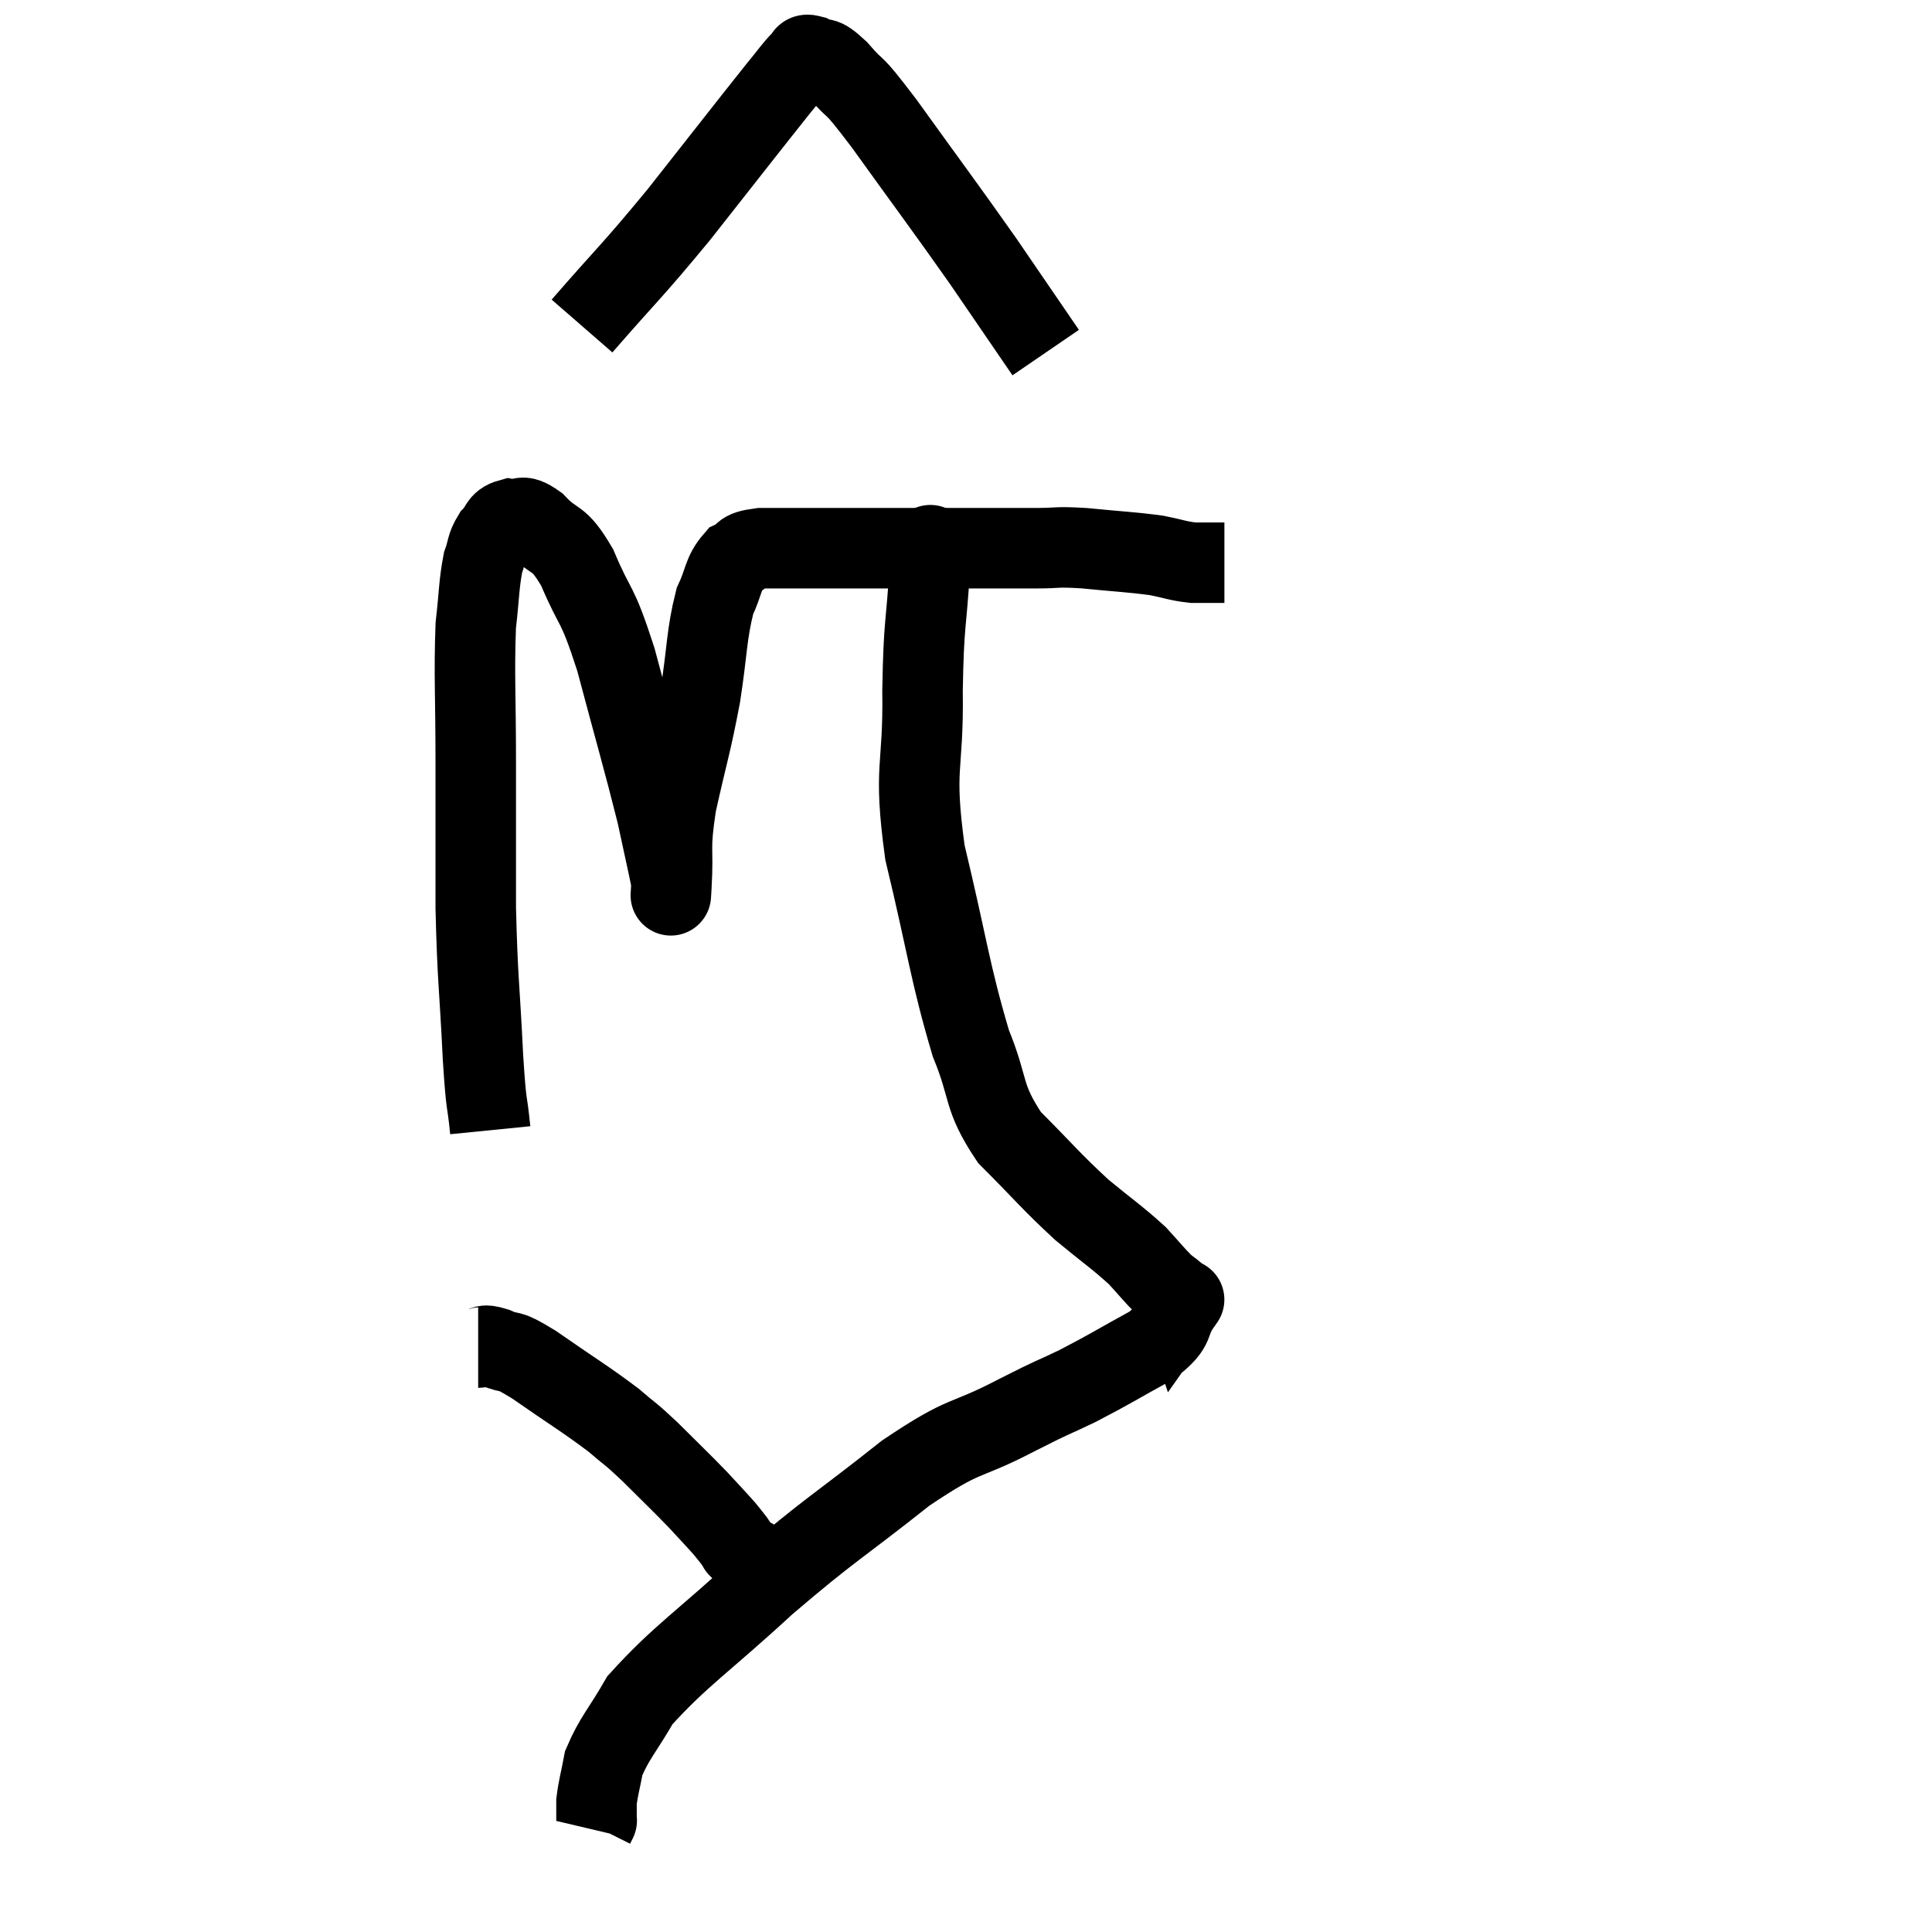 <svg width="48" height="48" viewBox="0 0 48 48" xmlns="http://www.w3.org/2000/svg"><path d="M 12.18 28.08 C 12.09 27.18, 12.09 27.66, 12 26.28 C 11.91 24.42, 11.865 24.39, 11.82 22.56 C 11.82 20.76, 11.82 20.715, 11.82 18.96 C 11.82 17.25, 11.775 16.785, 11.82 15.54 C 11.91 14.76, 11.895 14.535, 12 13.98 C 12.12 13.65, 12.075 13.59, 12.24 13.32 C 12.45 13.11, 12.39 12.975, 12.66 12.9 C 12.99 12.96, 12.9 12.72, 13.32 13.02 C 13.83 13.56, 13.845 13.26, 14.34 14.1 C 14.82 15.24, 14.805 14.85, 15.3 16.38 C 15.81 18.3, 15.975 18.84, 16.32 20.22 C 16.5 21.06, 16.59 21.45, 16.68 21.9 C 16.68 21.96, 16.68 21.99, 16.68 22.02 C 16.68 22.02, 16.68 22.02, 16.68 22.02 C 16.68 22.02, 16.65 22.53, 16.68 22.02 C 16.74 21, 16.62 21.165, 16.8 19.98 C 17.1 18.63, 17.16 18.54, 17.4 17.28 C 17.58 16.11, 17.55 15.78, 17.76 14.94 C 18 14.43, 17.955 14.25, 18.24 13.92 C 18.57 13.77, 18.33 13.695, 18.9 13.62 C 19.71 13.62, 19.41 13.62, 20.52 13.62 C 21.93 13.62, 22.035 13.62, 23.34 13.62 C 24.54 13.62, 24.84 13.62, 25.74 13.62 C 26.34 13.62, 26.19 13.575, 26.94 13.62 C 27.84 13.71, 28.065 13.71, 28.74 13.8 C 29.19 13.89, 29.25 13.935, 29.64 13.98 C 29.97 13.98, 30.105 13.98, 30.3 13.98 L 30.42 13.98" fill="none" stroke="black" stroke-width="2"></path><path d="M 14.46 8.1 C 15.66 6.72, 15.645 6.81, 16.86 5.34 C 18.09 3.78, 18.555 3.18, 19.32 2.22 C 19.62 1.86, 19.71 1.71, 19.92 1.5 C 20.04 1.44, 19.935 1.32, 20.16 1.38 C 20.49 1.56, 20.37 1.32, 20.82 1.74 C 21.39 2.4, 21.06 1.875, 21.96 3.06 C 23.19 4.77, 23.415 5.055, 24.42 6.48 C 25.2 7.62, 25.59 8.19, 25.98 8.76 C 25.98 8.76, 25.98 8.76, 25.98 8.76 L 25.98 8.76" fill="none" stroke="black" stroke-width="2"></path><path d="M 23.1 13.44 C 23.1 13.77, 23.145 13.17, 23.1 14.1 C 23.01 15.63, 22.95 15.39, 22.92 17.16 C 22.95 19.17, 22.68 18.99, 22.98 21.18 C 23.55 23.55, 23.595 24.15, 24.12 25.92 C 24.6 27.09, 24.39 27.225, 25.08 28.26 C 25.98 29.16, 26.085 29.325, 26.88 30.06 C 27.57 30.63, 27.75 30.735, 28.26 31.2 C 28.59 31.56, 28.665 31.665, 28.92 31.92 C 29.1 32.07, 29.175 32.1, 29.28 32.22 C 29.31 32.31, 29.325 32.355, 29.34 32.4 C 29.34 32.4, 29.34 32.4, 29.34 32.4 C 29.34 32.4, 29.52 32.145, 29.34 32.4 C 28.98 32.91, 29.265 32.91, 28.62 33.42 C 27.69 33.93, 27.6 34.005, 26.76 34.44 C 26.01 34.8, 26.325 34.62, 25.26 35.16 C 23.88 35.88, 24.06 35.55, 22.5 36.6 C 20.76 37.98, 20.67 37.95, 19.02 39.36 C 17.46 40.8, 16.905 41.13, 15.9 42.24 C 15.45 43.02, 15.27 43.17, 15 43.8 C 14.91 44.28, 14.865 44.4, 14.82 44.76 C 14.82 45, 14.82 45.12, 14.82 45.24 C 14.82 45.24, 14.835 45.21, 14.82 45.24 L 14.76 45.36" fill="none" stroke="black" stroke-width="2"></path><path d="M 11.88 33.48 C 12.09 33.48, 11.955 33.375, 12.3 33.48 C 12.78 33.69, 12.525 33.45, 13.26 33.9 C 14.25 34.59, 14.52 34.74, 15.24 35.28 C 15.69 35.67, 15.615 35.565, 16.14 36.06 C 16.74 36.66, 16.875 36.78, 17.34 37.26 C 17.67 37.62, 17.775 37.725, 18 37.98 C 18.12 38.13, 18.15 38.16, 18.24 38.28 C 18.3 38.37, 18.33 38.415, 18.36 38.46 C 18.36 38.46, 18.36 38.46, 18.36 38.46 C 18.36 38.46, 18.36 38.46, 18.36 38.46 C 18.36 38.46, 18.36 38.46, 18.36 38.46 C 18.36 38.46, 18.315 38.415, 18.36 38.46 C 18.45 38.55, 18.495 38.595, 18.54 38.64 C 18.54 38.64, 18.54 38.64, 18.54 38.64 C 18.54 38.64, 18.51 38.625, 18.54 38.64 C 18.6 38.67, 18.585 38.655, 18.66 38.7 C 18.75 38.76, 18.795 38.79, 18.84 38.82 C 18.84 38.82, 18.84 38.82, 18.84 38.82 L 18.84 38.82" fill="none" stroke="black" stroke-width="2"></path></svg>